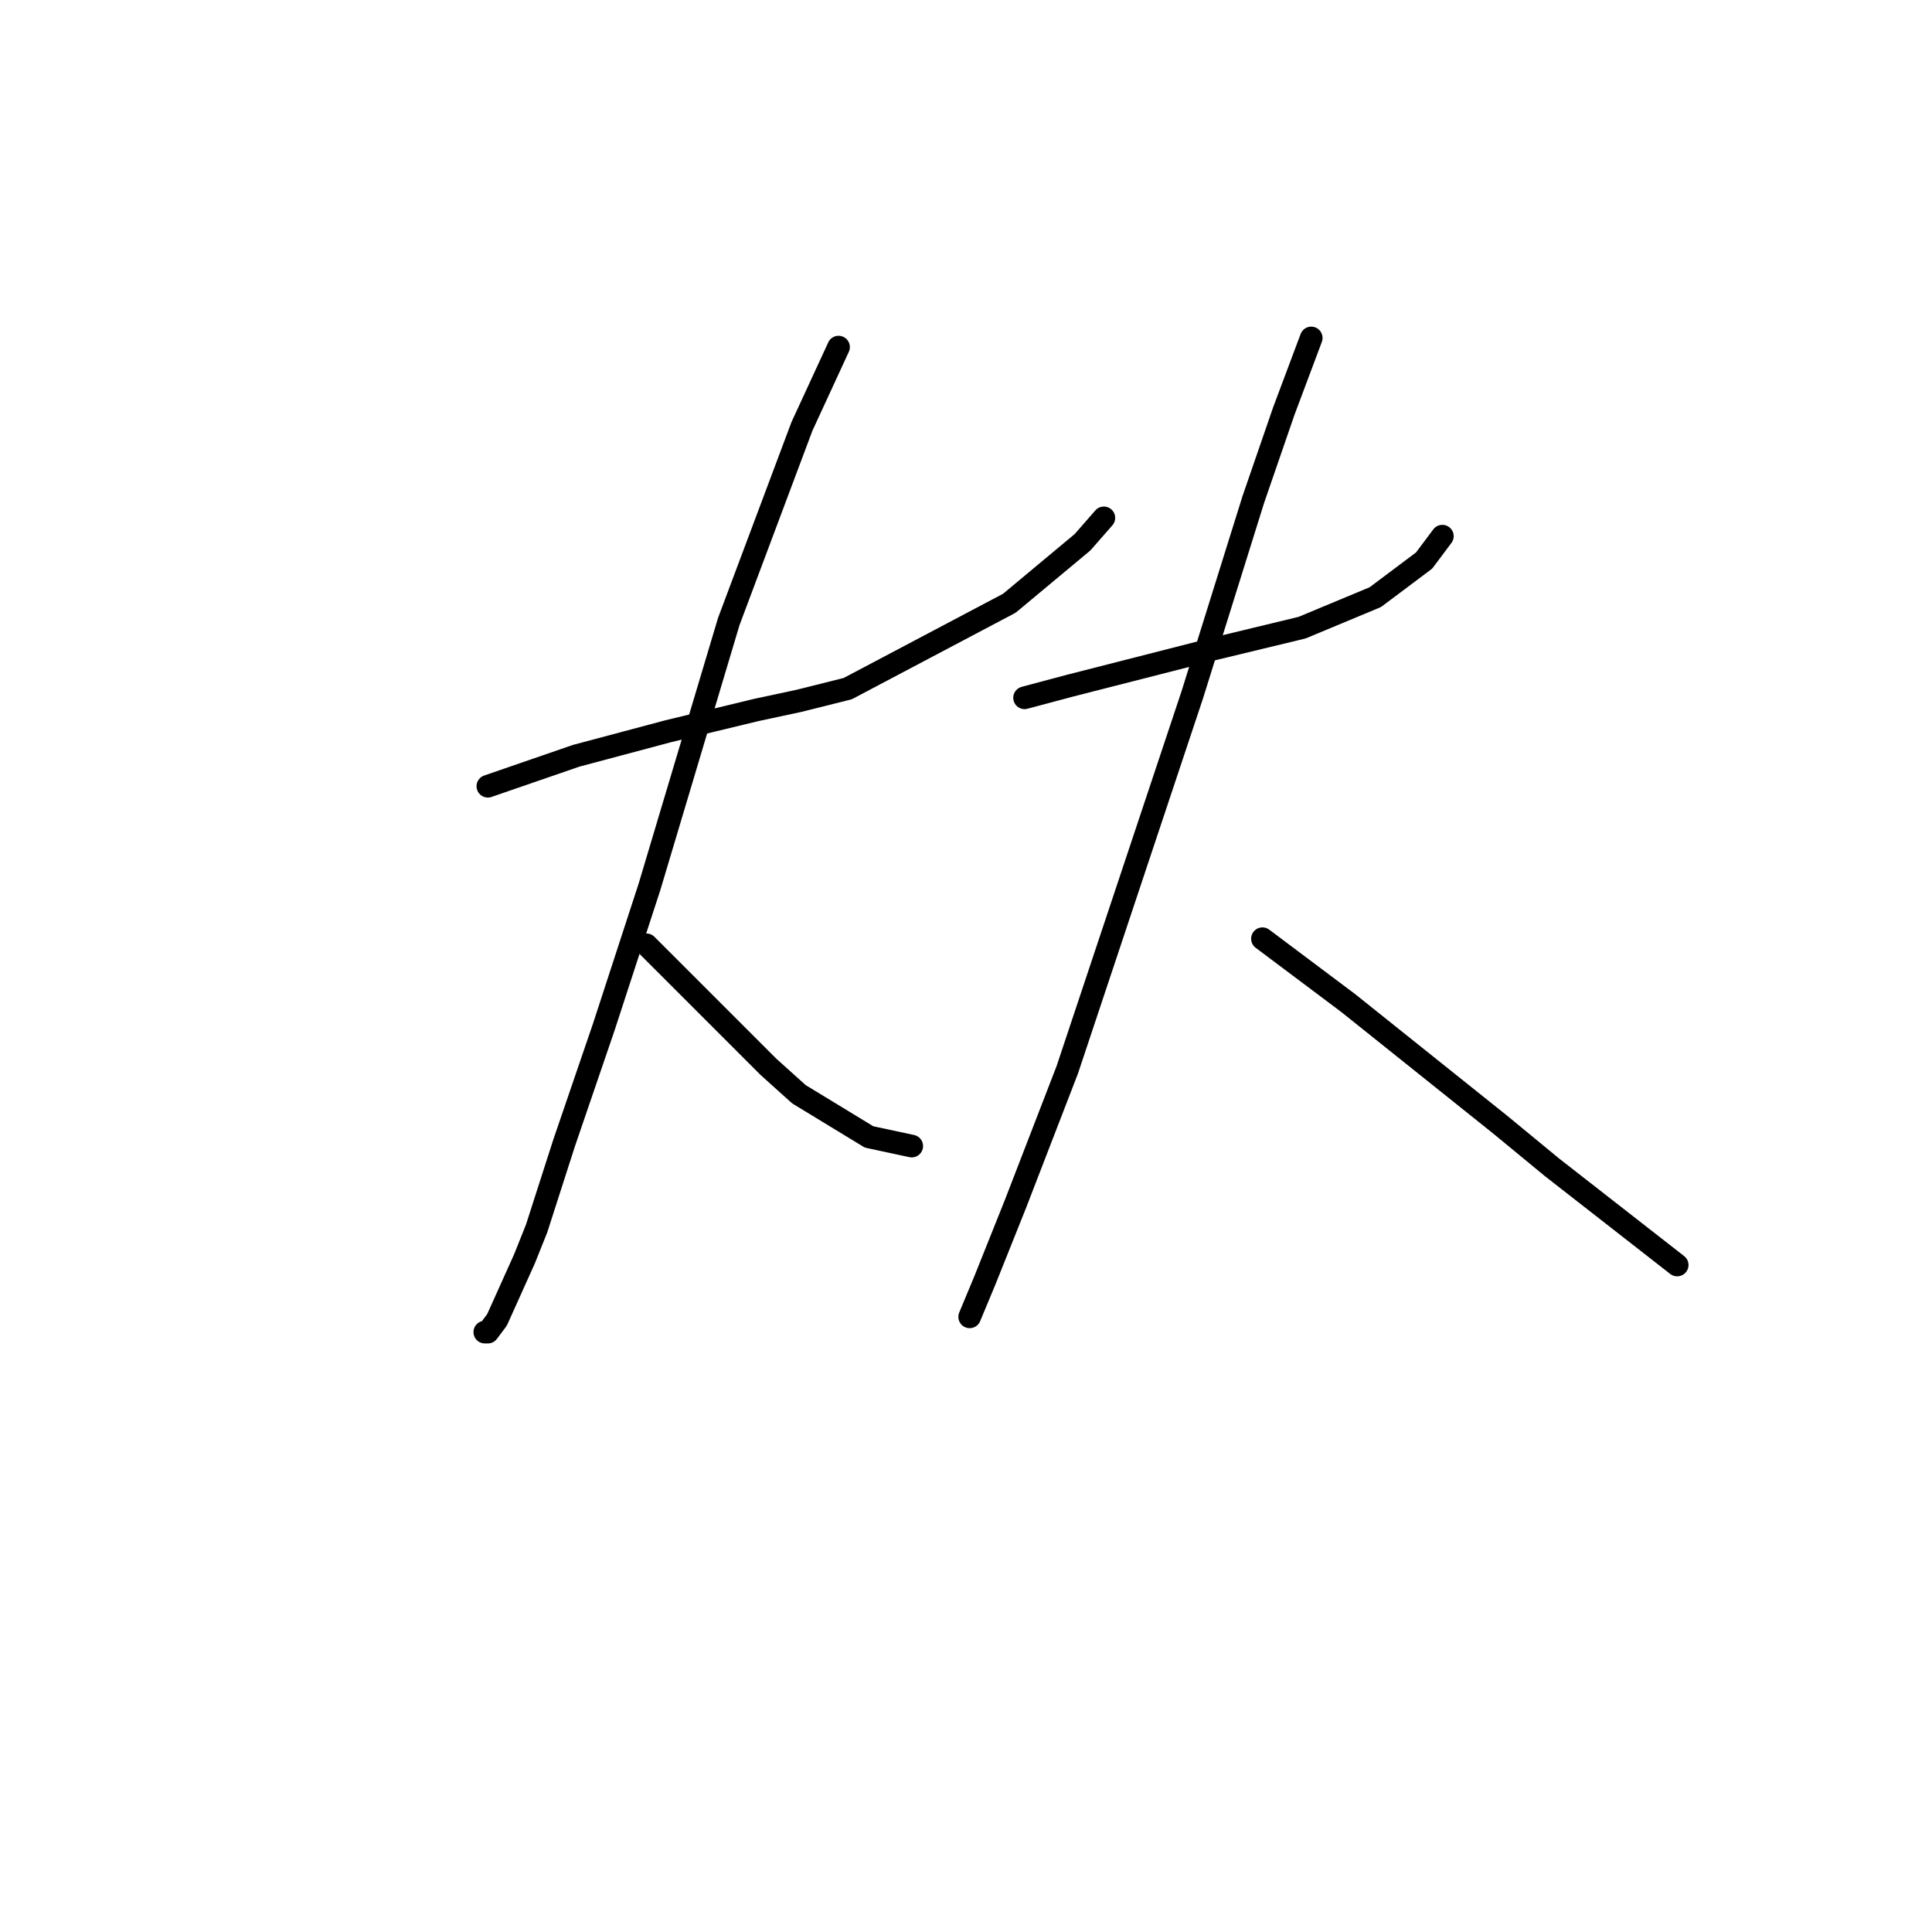 <?xml version="1.0" standalone="no"?>
    <svg width="256" height="256" xmlns="http://www.w3.org/2000/svg" version="1.1">
    <polyline stroke="black" stroke-width="3" stroke-linecap="round" fill="transparent" stroke-linejoin="round" points="64.643 104.18 76.361 100.139 88.483 96.907 100.202 94.078 105.859 92.866 112.324 91.249 133.741 79.935 143.439 71.853 146.267 68.621 146.267 68.621 " />
        <polyline stroke="black" stroke-width="3" stroke-linecap="round" fill="transparent" stroke-linejoin="round" points="111.112 45.992 106.263 56.498 96.565 82.36 86.059 117.515 79.998 136.103 74.745 151.458 71.108 162.772 69.492 166.813 65.855 174.894 64.643 176.511 64.238 176.511 64.238 176.511 " />
        <polyline stroke="black" stroke-width="3" stroke-linecap="round" fill="transparent" stroke-linejoin="round" points="85.655 125.192 89.696 129.233 93.737 133.274 101.818 141.356 105.859 144.992 115.153 150.649 120.81 151.862 120.81 151.862 " />
        <polyline stroke="black" stroke-width="3" stroke-linecap="round" fill="transparent" stroke-linejoin="round" points="135.761 92.462 141.822 90.845 160.814 85.996 172.533 83.168 182.231 79.127 188.696 74.278 191.12 71.045 191.12 71.045 " />
        <polyline stroke="black" stroke-width="3" stroke-linecap="round" fill="transparent" stroke-linejoin="round" points="173.745 44.78 170.108 54.478 166.067 66.196 157.986 92.058 149.5 117.515 141.418 141.76 134.549 159.539 130.508 169.641 128.488 174.49 128.488 174.49 " />
        <polyline stroke="black" stroke-width="3" stroke-linecap="round" fill="transparent" stroke-linejoin="round" points="167.28 124.384 172.129 128.021 178.594 132.87 198.798 149.033 205.667 154.69 222.235 167.621 222.235 167.621 " />
        </svg>
